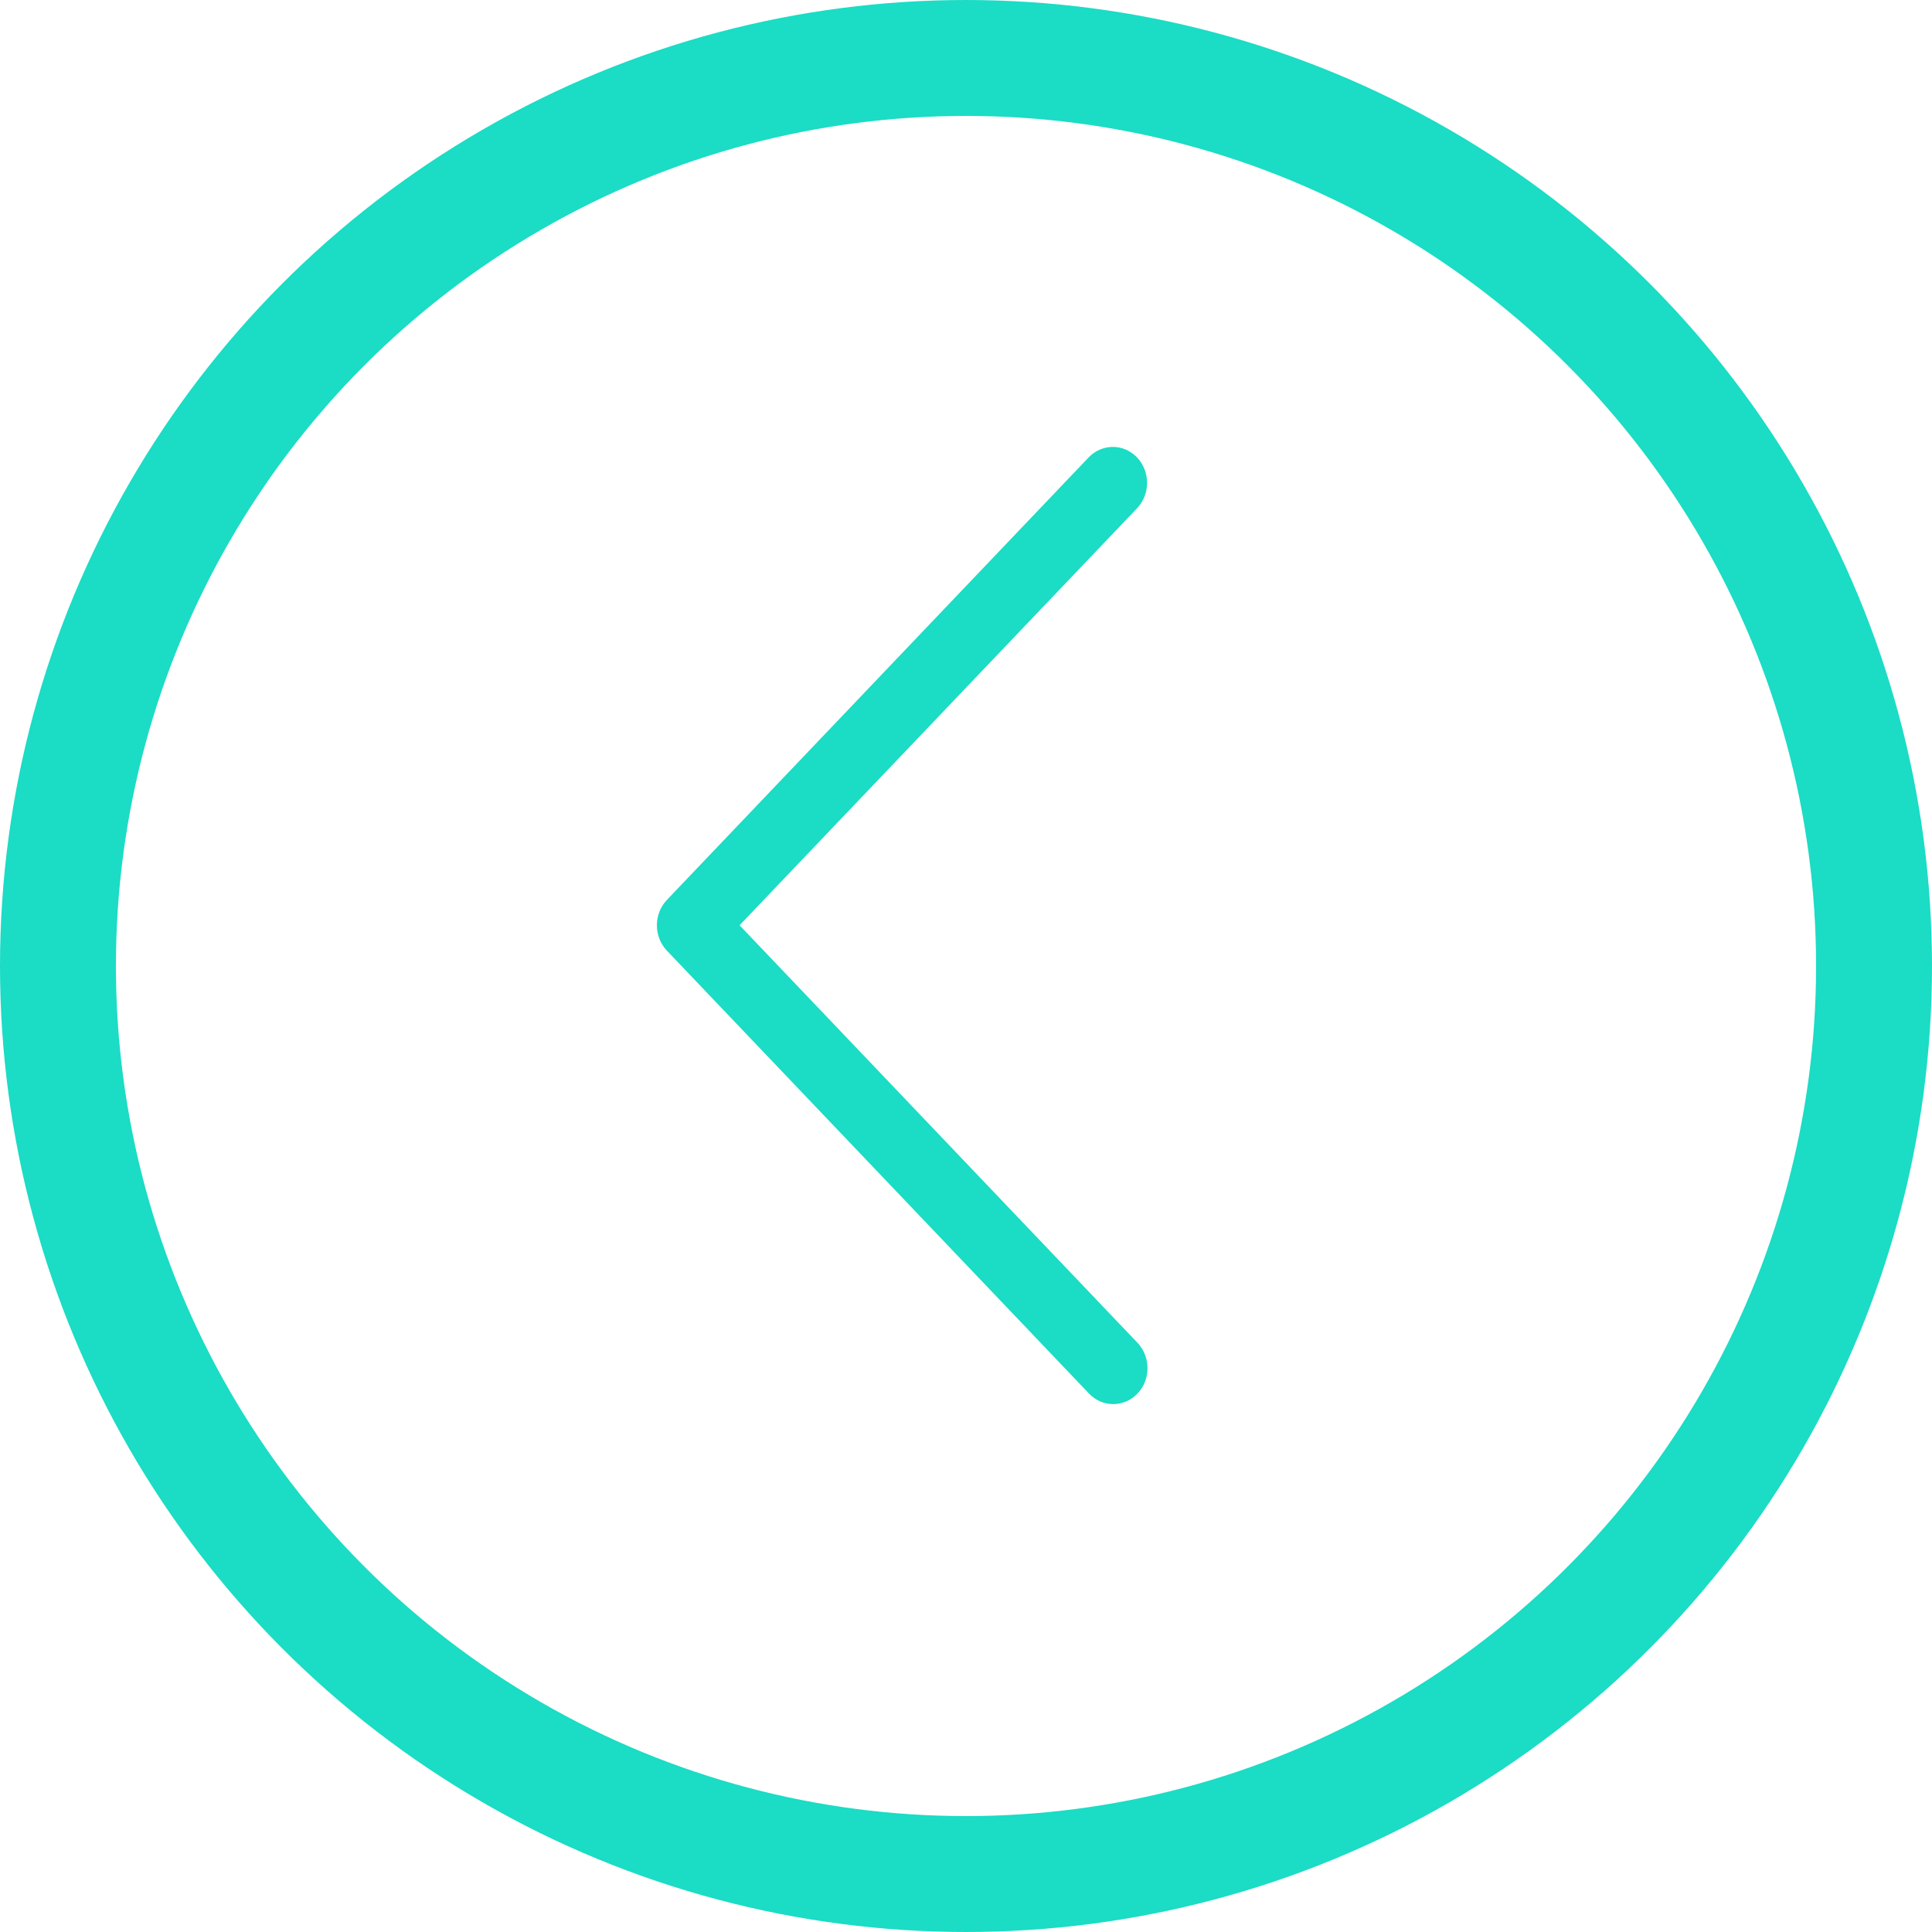 <svg width="50" height="50" viewBox="0 0 50 50" fill="none" xmlns="http://www.w3.org/2000/svg">
<circle cx="25" cy="25" r="23.5" stroke="#1BDCC5" stroke-width="3"/>
<path d="M28.811 36.338C28.986 36.338 29.158 36.284 29.304 36.181C29.449 36.079 29.563 35.934 29.63 35.764C29.697 35.594 29.714 35.407 29.68 35.227C29.646 35.047 29.561 34.881 29.438 34.751L19.14 23.946L29.438 13.142C29.599 12.966 29.688 12.732 29.686 12.488C29.684 12.244 29.591 12.011 29.427 11.838C29.262 11.666 29.04 11.568 28.808 11.566C28.575 11.564 28.352 11.658 28.184 11.827L17.26 23.289C17.093 23.463 17 23.7 17 23.947C17 24.193 17.093 24.43 17.26 24.604L28.184 36.066C28.267 36.153 28.364 36.221 28.472 36.268C28.579 36.314 28.695 36.338 28.811 36.338Z" fill="#1BDCC5"/>
</svg>
